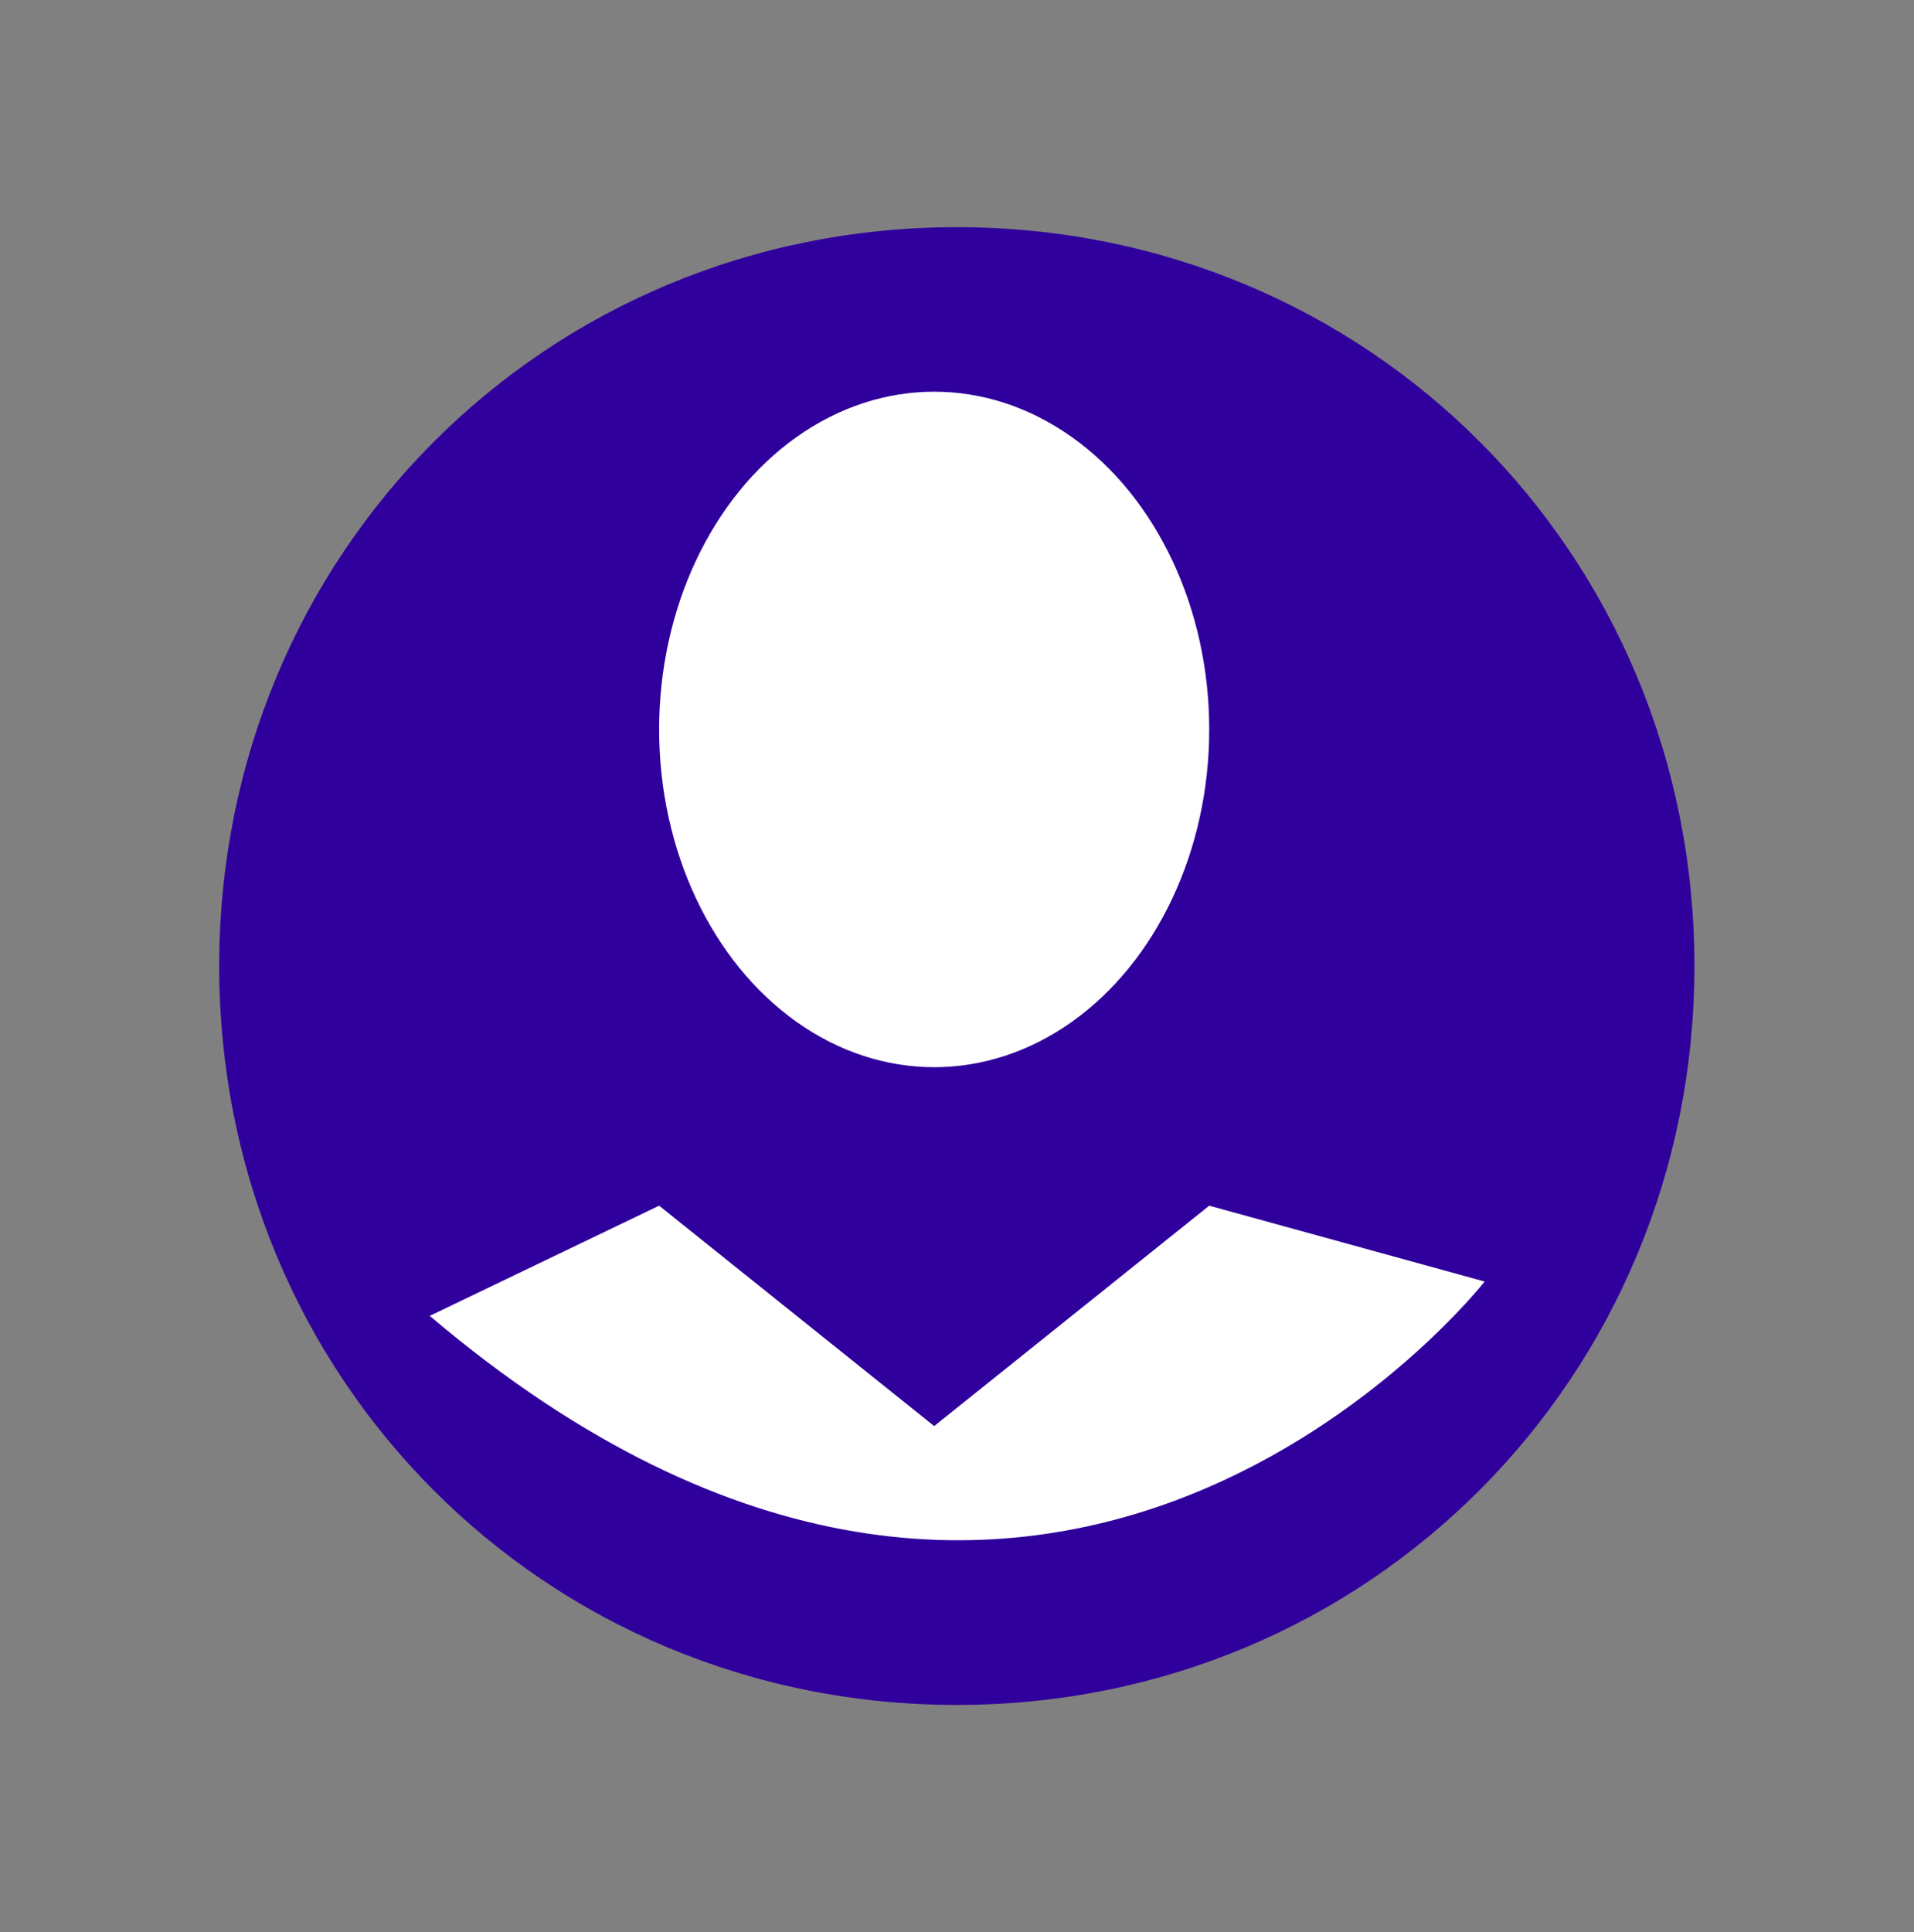 <?xml version="1.0" encoding="utf-8"?>
<!-- Generator: Adobe Illustrator 22.1.0, SVG Export Plug-In . SVG Version: 6.00 Build 0)  -->
<svg version="1.1" id="layer" xmlns="http://www.w3.org/2000/svg" xmlns:xlink="http://www.w3.org/1999/xlink" x="0px" y="0px"
	 viewBox="0 0 507.3 512" style="enable-background:new 0 0 507.3 512;" xml:space="preserve">
<rect x="0" y="0" width="507.3" height="512" fill="#808080" stroke="none"/>
<style type="text/css">
	.st0{fill:#30009D;}
	.st1{fill:#FFFFFF;}
</style>
<path class="st0" d="M449.1,256c0-109.2-86.3-195.8-195.5-195.8S58.1,146.8,58.1,256s86.2,195.8,195.5,195.8S449.1,364.8,449.1,256
	L449.1,256L449.1,256z"/>
<ellipse class="st1" cx="247.6" cy="193.3" rx="72.9" ry="89.5"/>
<path class="st1" d="M247.6,377.9l72.9-58.4l73,20.1c0,0-115.8,148-279.6,9.1l60.8-29.2L247.6,377.9z"/>
</svg>
